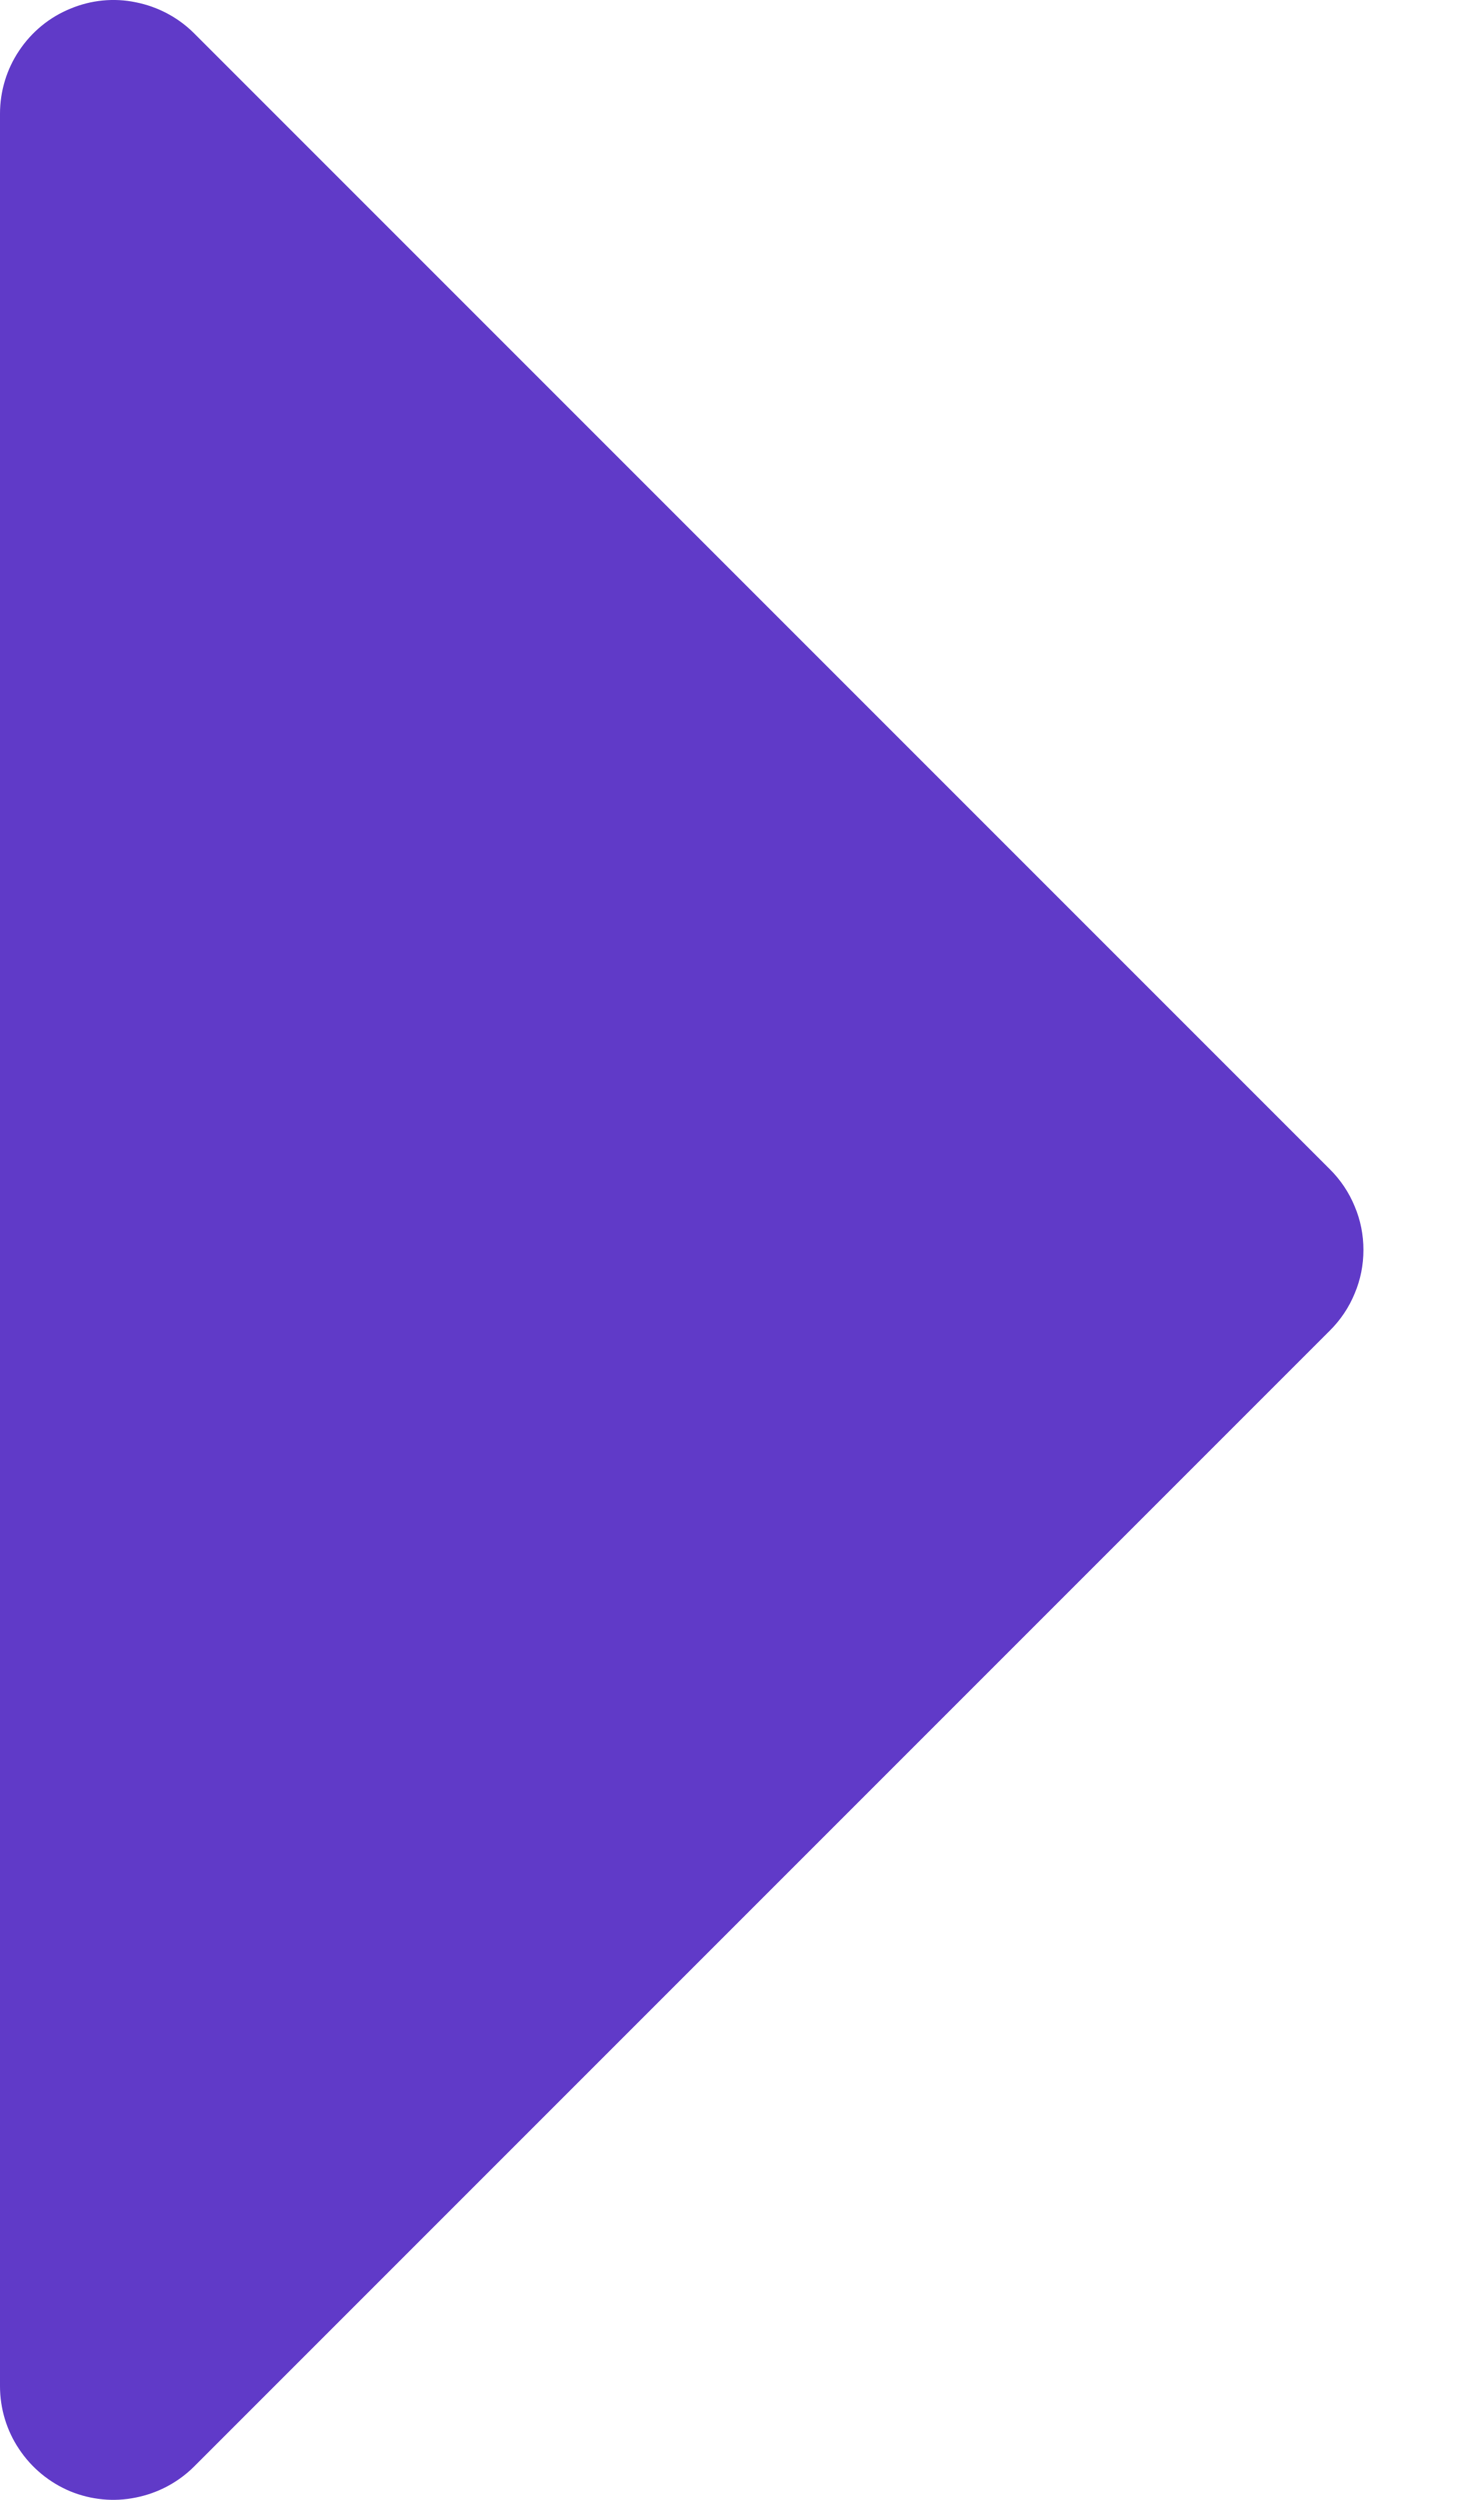 <svg width="7" height="12" viewBox="0 0 7 12" fill="none" xmlns="http://www.w3.org/2000/svg">
<path d="M0 0.546V11.454C0 11.562 0.032 11.668 0.092 11.757C0.152 11.847 0.237 11.917 0.337 11.959C0.437 12 0.547 12.011 0.652 11.989C0.758 11.968 0.856 11.916 0.932 11.84L6.386 6.386C6.437 6.335 6.477 6.275 6.504 6.209C6.532 6.143 6.546 6.072 6.546 6C6.546 5.928 6.532 5.857 6.504 5.791C6.477 5.725 6.437 5.665 6.386 5.614L0.932 0.16C0.856 0.084 0.758 0.032 0.652 0.011C0.547 -0.011 0.437 0 0.337 0.042C0.237 0.083 0.152 0.153 0.092 0.243C0.032 0.332 0 0.438 0 0.546Z" fill="#603AC8"/>
</svg>
